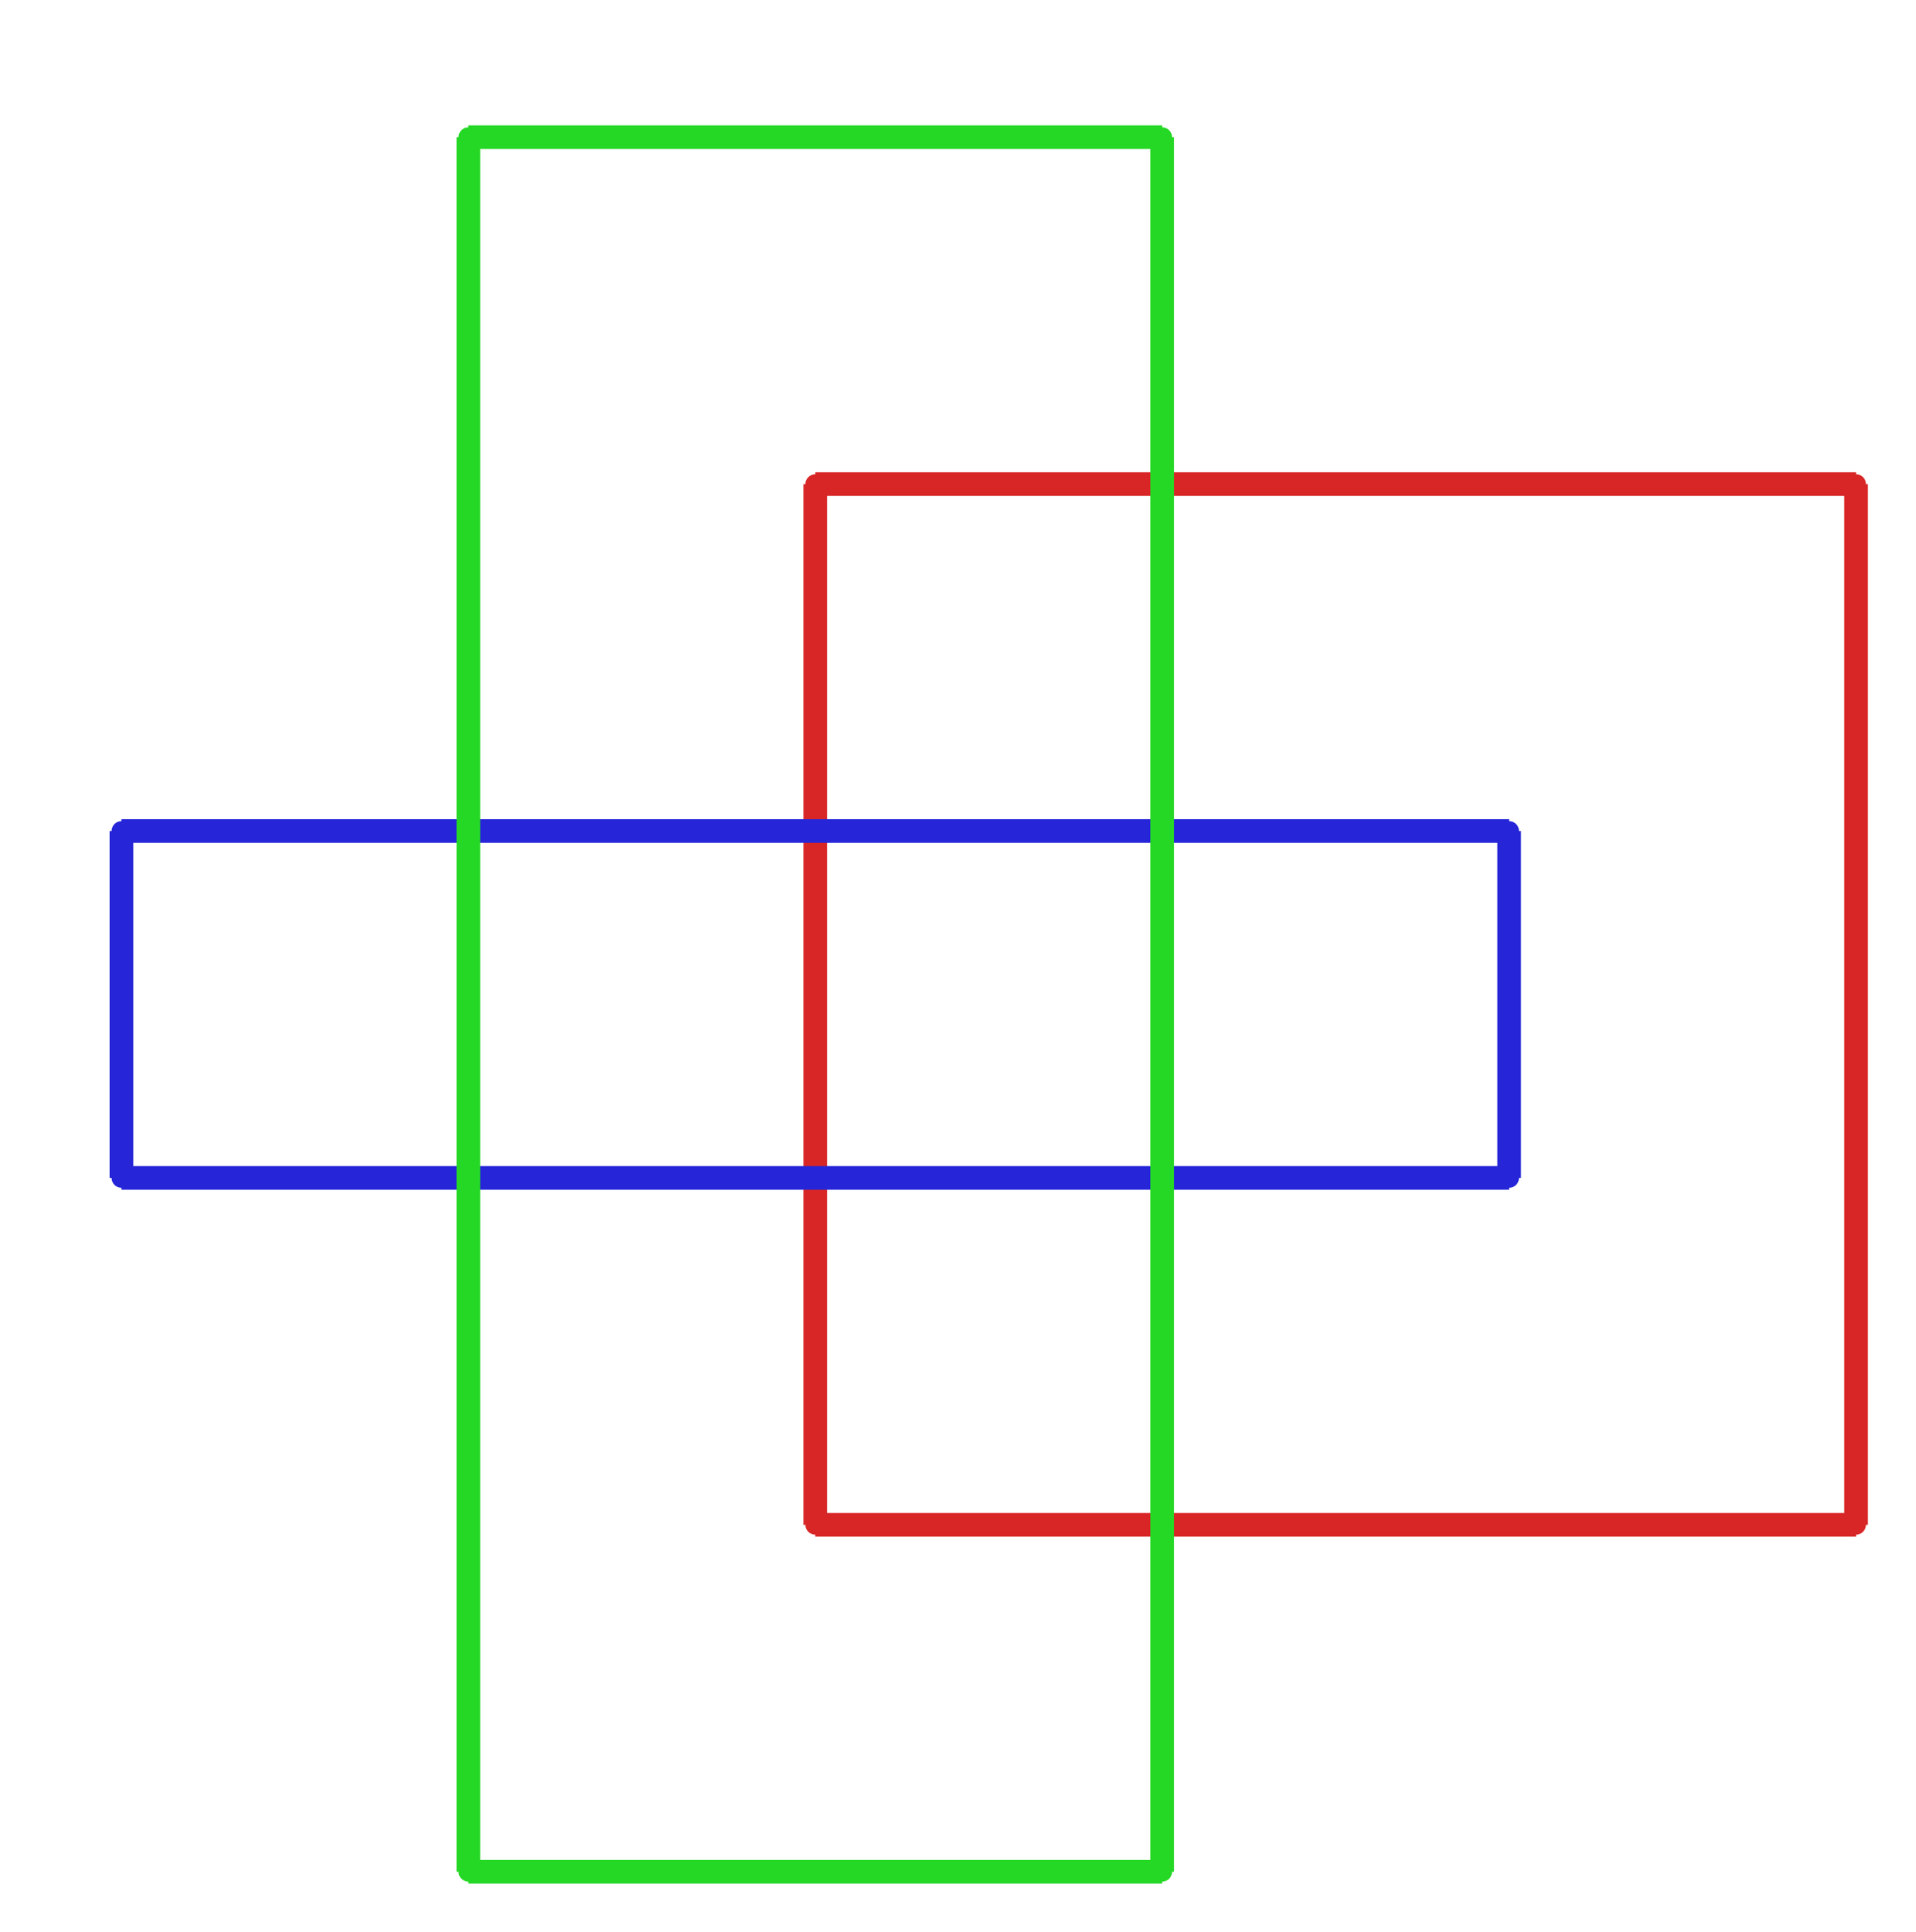 <?xml version="1.0" ?><!DOCTYPE svg  PUBLIC '-//W3C//DTD SVG 1.1//EN'  'http://www.w3.org/Graphics/SVG/1.1/DTD/svg11.dtd'><svg xmlns="http://www.w3.org/2000/svg" width="486.000" height="490.000" viewBox="-1.000 -5.000 486.000 490.000"><circle cx="205.8" cy="381.8" r="2.0" stroke="#d82626" fill="#d82626"/><circle cx="469.8" cy="381.8" r="2.0" stroke="#d82626" fill="#d82626"/><circle cx="469.8" cy="117.8" r="2.0" stroke="#d82626" fill="#d82626"/><circle cx="205.8" cy="117.8" r="2.0" stroke="#d82626" fill="#d82626"/><circle cx="381.8" cy="205.8" r="2.0" stroke="#2626d8" fill="#2626d8"/><circle cx="381.8" cy="293.8" r="2.0" stroke="#2626d8" fill="#2626d8"/><circle cx="29.8" cy="293.8" r="2.0" stroke="#2626d8" fill="#2626d8"/><circle cx="29.8" cy="205.8" r="2.0" stroke="#2626d8" fill="#2626d8"/><circle cx="293.8" cy="469.8" r="2.0" stroke="#26d826" fill="#26d826"/><circle cx="117.8" cy="469.8" r="2.0" stroke="#26d826" fill="#26d826"/><circle cx="117.8" cy="29.8" r="2.0" stroke="#26d826" fill="#26d826"/><circle cx="293.8" cy="29.8" r="2.0" stroke="#26d826" fill="#26d826"/><line x1="205.8" y1="381.8" x2="469.8" y2="381.8" stroke="#d82626" fill="none" stroke-width="6.0"/><line x1="469.8" y1="381.8" x2="469.8" y2="117.8" stroke="#d82626" fill="none" stroke-width="6.0"/><line x1="469.8" y1="117.8" x2="205.8" y2="117.8" stroke="#d82626" fill="none" stroke-width="6.0"/><line x1="205.8" y1="117.8" x2="205.8" y2="381.8" stroke="#d82626" fill="none" stroke-width="6.0"/><line x1="381.8" y1="205.8" x2="381.8" y2="293.8" stroke="#2626d8" fill="none" stroke-width="6.0"/><line x1="381.8" y1="293.8" x2="29.8" y2="293.8" stroke="#2626d8" fill="none" stroke-width="6.0"/><line x1="29.8" y1="293.8" x2="29.8" y2="205.8" stroke="#2626d8" fill="none" stroke-width="6.0"/><line x1="29.8" y1="205.8" x2="381.8" y2="205.8" stroke="#2626d8" fill="none" stroke-width="6.0"/><line x1="293.8" y1="469.8" x2="117.8" y2="469.8" stroke="#26d826" fill="none" stroke-width="6.0"/><line x1="117.8" y1="469.8" x2="117.8" y2="29.8" stroke="#26d826" fill="none" stroke-width="6.0"/><line x1="117.8" y1="29.8" x2="293.8" y2="29.8" stroke="#26d826" fill="none" stroke-width="6.0"/><line x1="293.8" y1="29.8" x2="293.8" y2="469.8" stroke="#26d826" fill="none" stroke-width="6.0"/></svg>